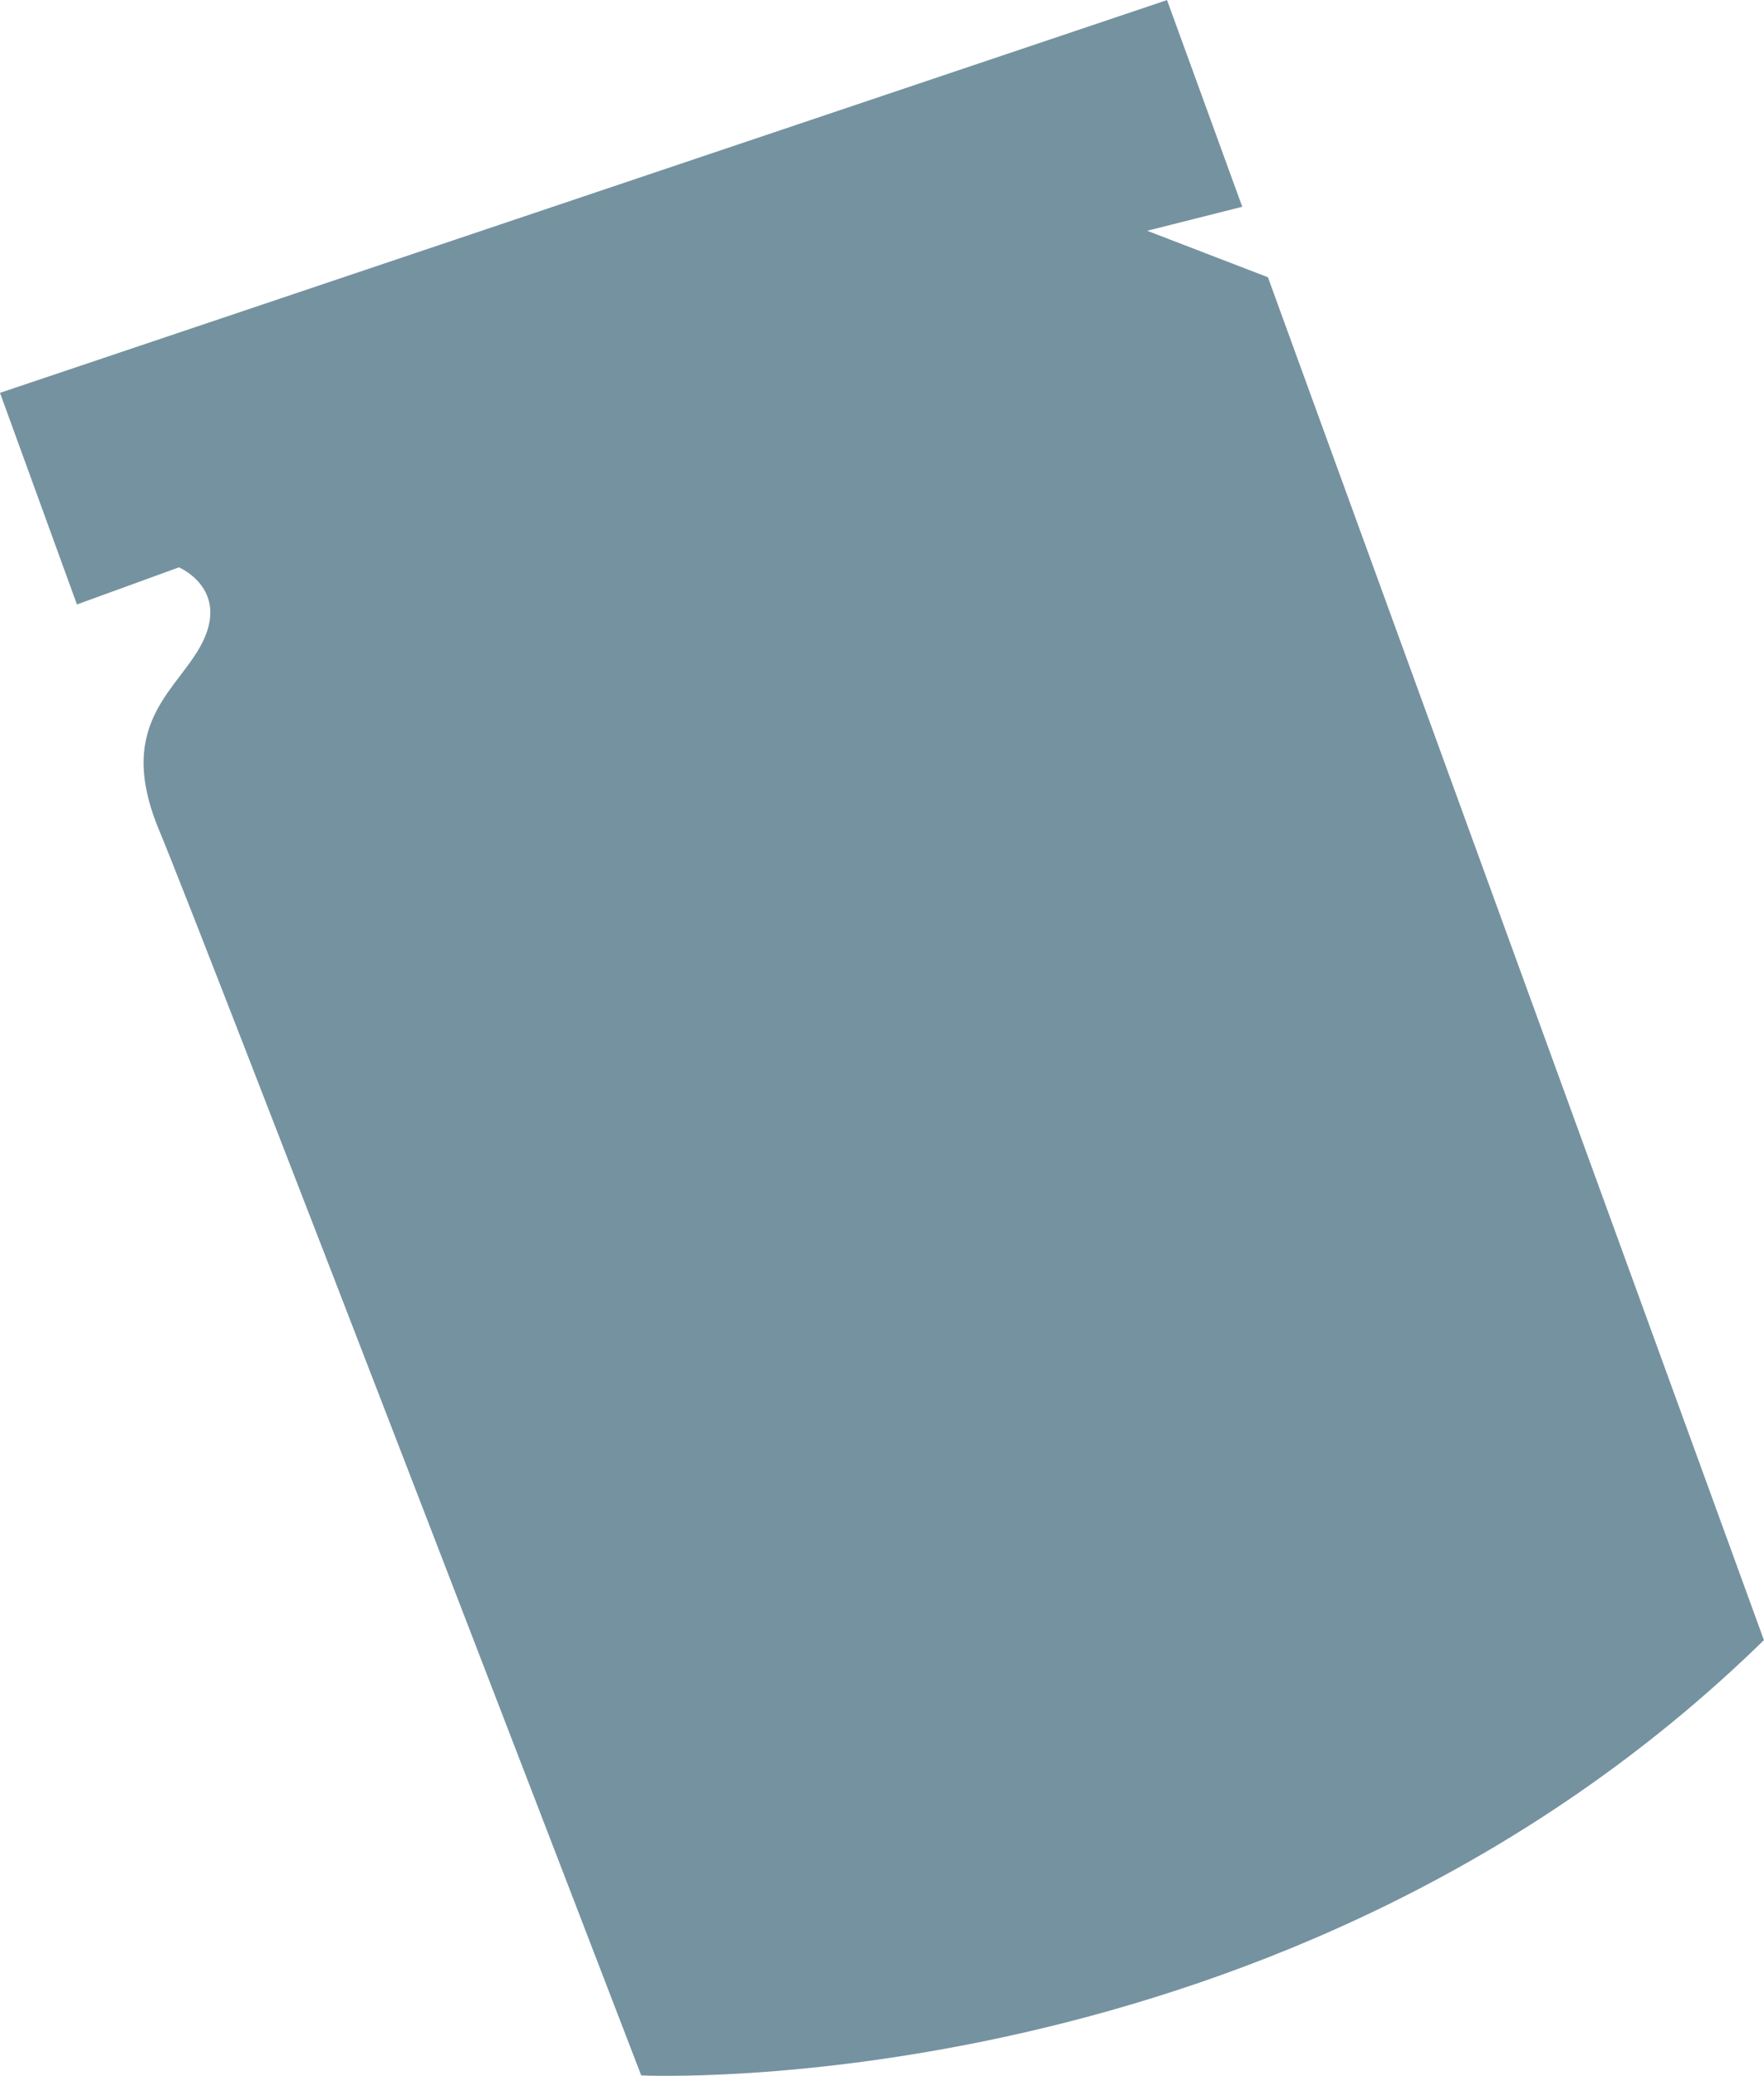 <svg xmlns="http://www.w3.org/2000/svg" xmlns:xlink="http://www.w3.org/1999/xlink" viewBox="0 0 499.12 587.33"><defs><style>.cls-1{fill:none;}.cls-2{clip-path:url(#clip-path);}.cls-3{fill:#7592a0;}</style><clipPath id="clip-path" transform="translate(-0.08 -7.98)"><rect class="cls-1" x="81.64" y="43.33" width="348.39" height="538.84" transform="translate(-91.54 106.36) rotate(-20)"/></clipPath></defs><g id="Layer_2" data-name="Layer 2"><g id="Layer_1-2" data-name="Layer 1"><g id="Group_26" data-name="Group 26"><g class="cls-2"><g id="Group_15" data-name="Group 15"><path id="Path_66" data-name="Path 66" class="cls-3" d="M.08,119.13,21.85,179l28.85-10.5s13.47,5.65,7.26,19.95-25.93,23-12.87,54.38S181.51,595.18,181.51,595.18,364.31,603.94,499.2,472L358.85,86.43,324.67,73.27l26.92-6.79L330.3,8Z" transform="translate(-0.08 -7.98)"/></g></g></g></g></g></svg>